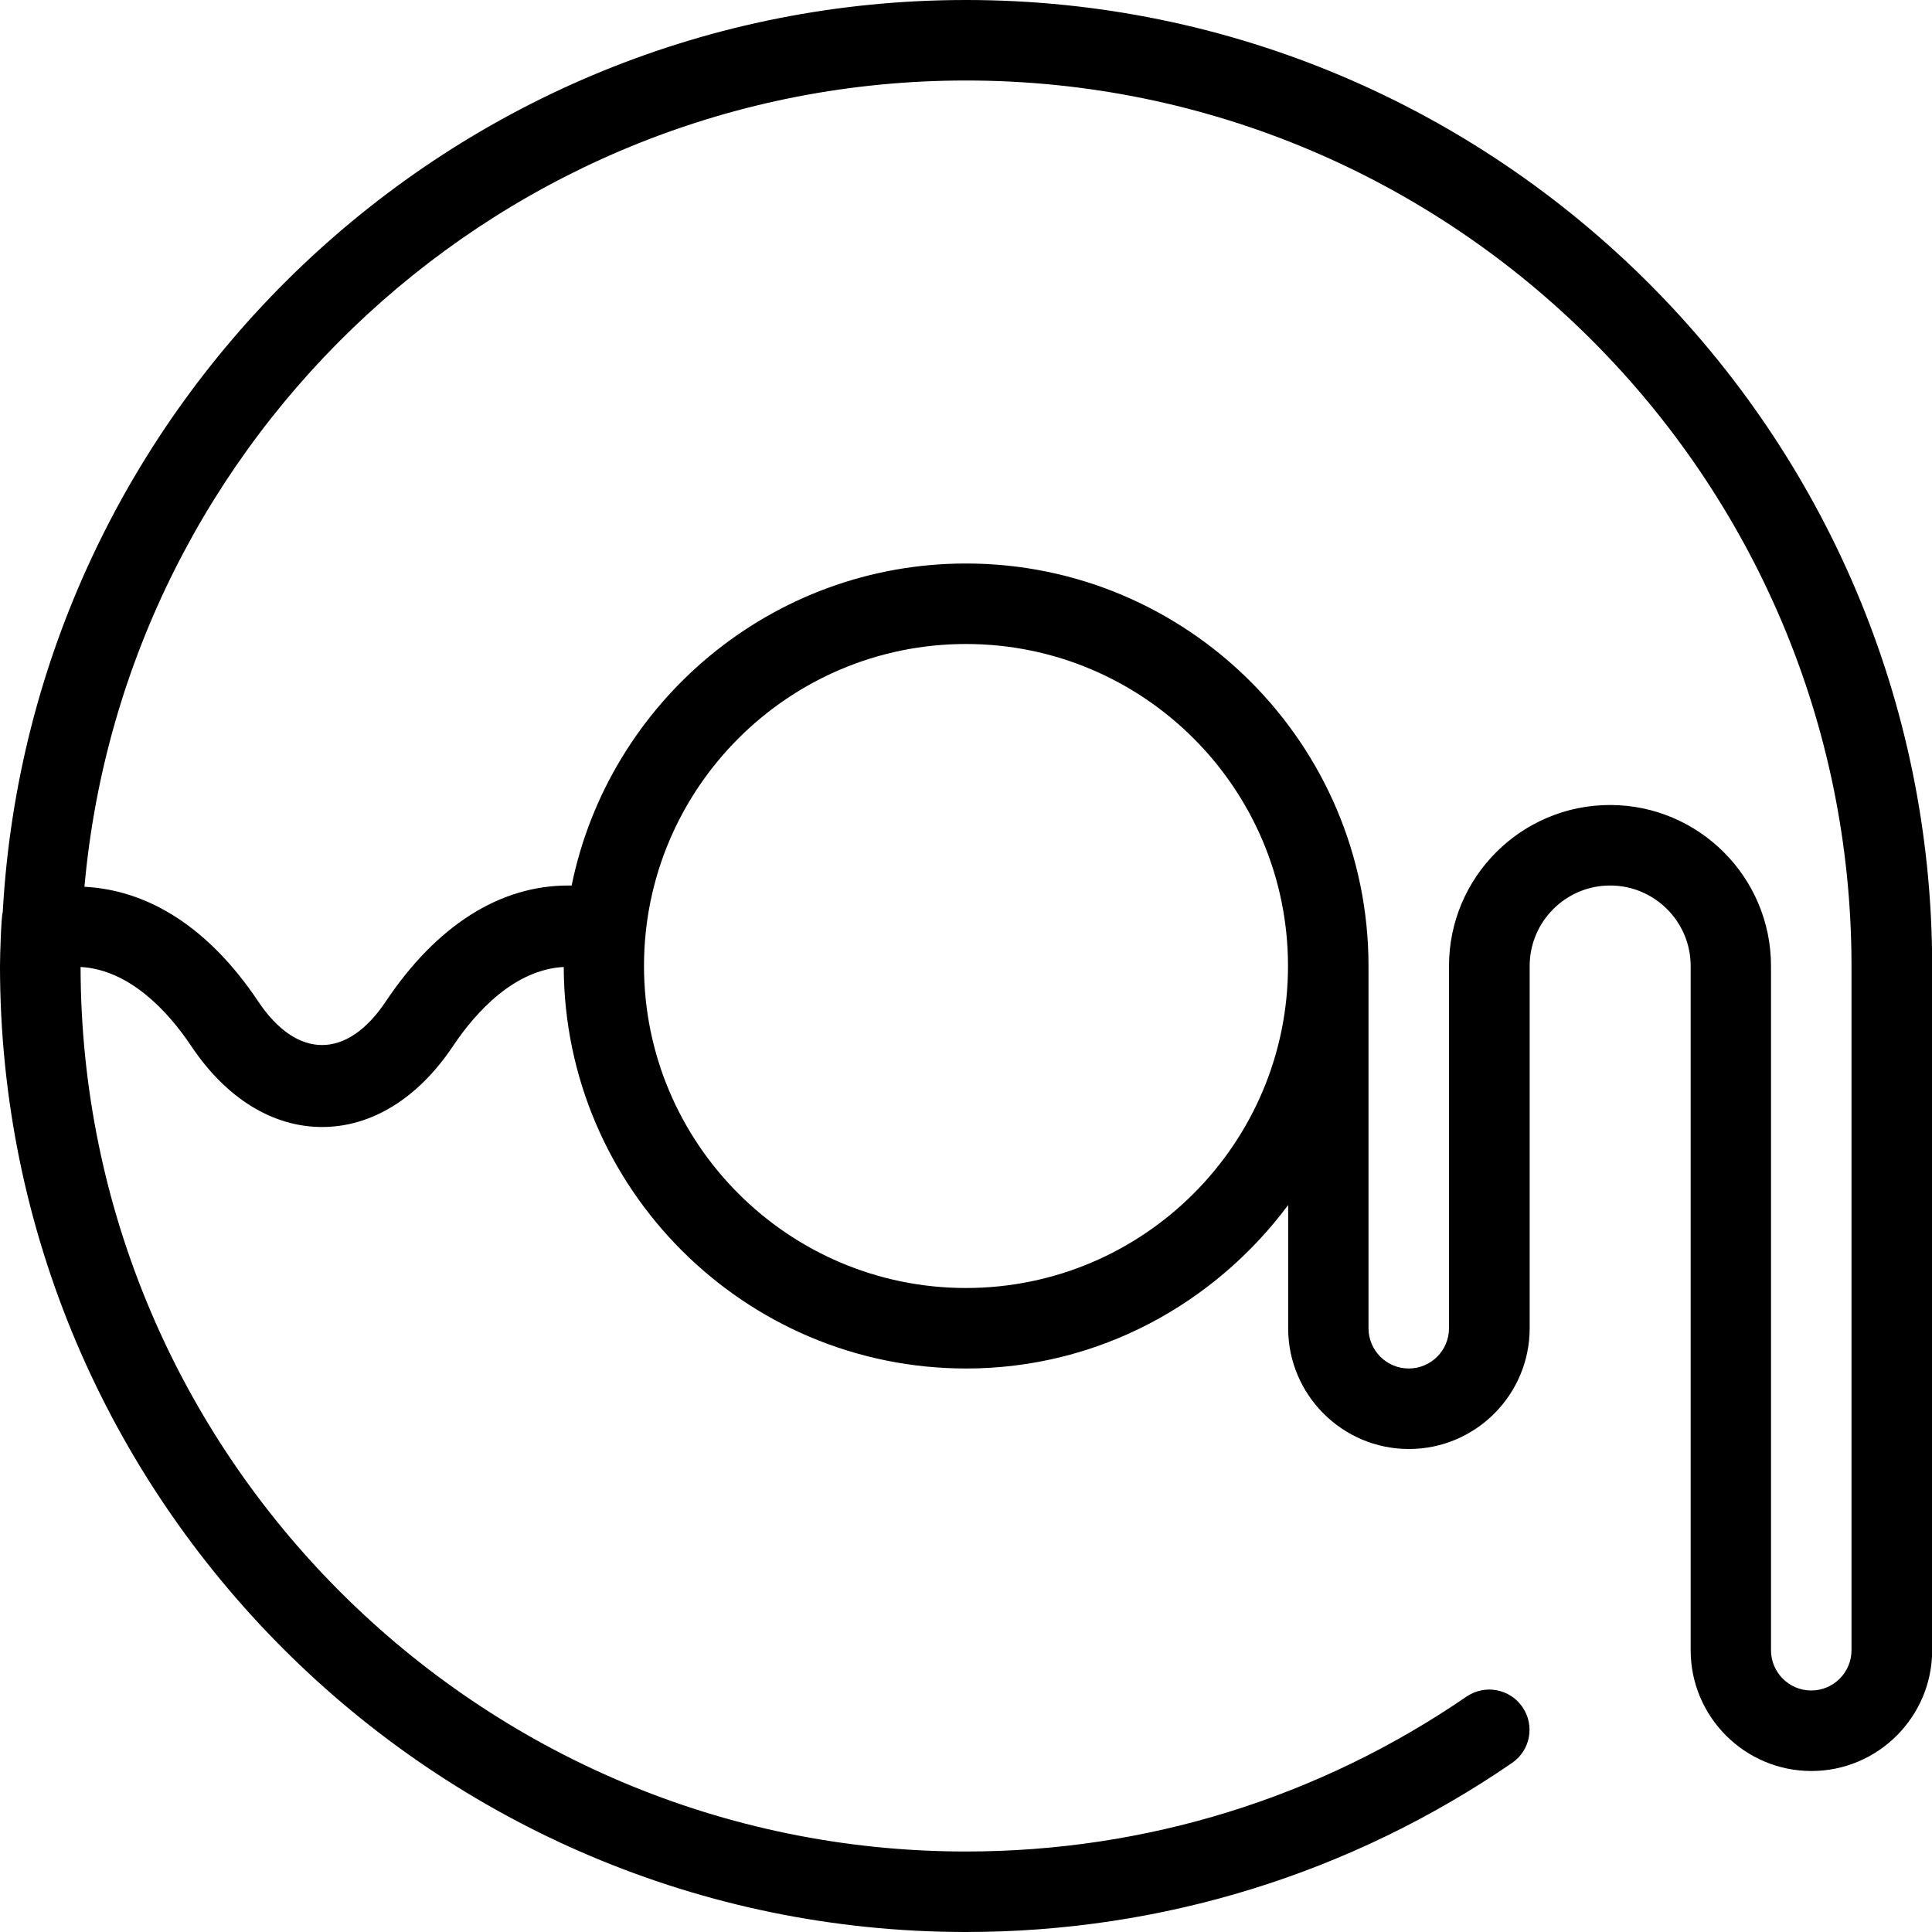 <?xml version="1.0" encoding="UTF-8"?>
<svg xmlns="http://www.w3.org/2000/svg" id="Layer_1" data-name="Layer 1" viewBox="0 0 24 24">
  <path d="m12,0C5.609,0,.383,5.026.034,11.332c-.019.053-.034.533-.034.668,0,6.617,5.383,12,12,12,2.436,0,4.781-.726,6.783-2.1.228-.156.286-.467.129-.695-.156-.227-.466-.285-.695-.129-1.835,1.259-3.985,1.924-6.217,1.924-6.061,0-10.993-4.928-10.999-10.988.606.034,1.083.546,1.377.986.433.646,1.009,1.002,1.623,1.002s1.191-.355,1.624-1.002c.294-.44.771-.953,1.378-.986.007,2.751,2.246,4.988,4.999,4.988,1.641,0,3.088-.806,4-2.031v1.531c0,.827.673,1.5,1.5,1.5s1.5-.673,1.5-1.5v-4.5c0-.552.449-1,1-1s1,.448,1,1v8.5c0,.827.673,1.5,1.5,1.5s1.5-.673,1.5-1.5v-8.5C24,5.383,18.617,0,12,0Zm0,16c-2.206,0-4-1.794-4-4s1.794-4,4-4,4,1.794,4,4-1.794,4-4,4Zm11,4.5c0,.275-.224.5-.5.5s-.5-.225-.5-.5v-8.5c0-1.103-.897-2-2-2s-2,.897-2,2v4.5c0,.275-.224.5-.5.5s-.5-.225-.5-.5v-4.5c0-2.757-2.243-5-5-5-2.414,0-4.434,1.721-4.899,4h-.042c-.853,0-1.637.499-2.267,1.441-.481.72-1.101.722-1.584,0-.603-.902-1.349-1.384-2.159-1.425C1.55,5.411,6.267,1,12,1c6.065,0,11,4.935,11,11v8.5Z"/>
</svg>

